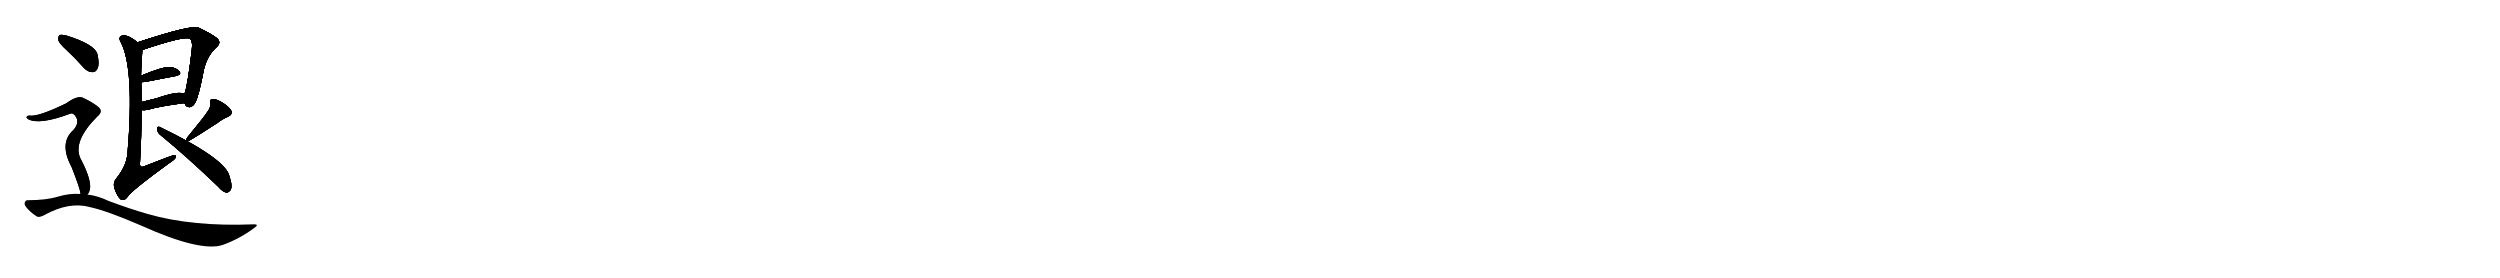 <svg version="1.1" viewBox="0 0 9216 1024" xmlns="http://www.w3.org/2000/svg">
  
  <g transform="scale(1, -1) translate(0, -900)" class="origin">
    <style type="text/css">
        .origin {display:none;}
        .hide {display:none;}
        .stroke {fill: #000000;}
        
.step1 {transform: translateX(1024px);}
.step2 {transform: translateX(2048px);}
.step3 {transform: translateX(3072px);}
.step4 {transform: translateX(4096px);}
.step5 {transform: translateX(5120px);}
.step6 {transform: translateX(6144px);}
.step7 {transform: translateX(7168px);}
.step8 {transform: translateX(8192px);}
.step9 {transform: translateX(9216px);}
.step10 {transform: translateX(10240px);}
.step11 {transform: translateX(11264px);}
.step12 {transform: translateX(12288px);}
.step13 {transform: translateX(13312px);}
.step14 {transform: translateX(14336px);}
.step15 {transform: translateX(15360px);}
.step16 {transform: translateX(16384px);}
.step17 {transform: translateX(17408px);}
.step18 {transform: translateX(18432px);}
.step19 {transform: translateX(19456px);}
.step20 {transform: translateX(20480px);}
.step21 {transform: translateX(21504px);}
.step22 {transform: translateX(22528px);}
.step23 {transform: translateX(23552px);}
.step24 {transform: translateX(24576px);}
.step25 {transform: translateX(25600px);}
.step26 {transform: translateX(26624px);}
.step27 {transform: translateX(27648px);}
.step28 {transform: translateX(28672px);}
.step29 {transform: translateX(29696px);}
    </style>

    <path d="M 680 520 Q 686 504 700 505 Q 713 508 720 523 Q 733 545 752 645 Q 765 697 799 727 Q 817 743 800 759 Q 782 774 732 798 Q 707 810 507 744 C 478 735 497 706 525 716 Q 676 767 699 758 Q 711 751 707 716 Q 691 581 680 554 C 673 530 673 530 680 520 Z" fill="lightgray"/>
    <path d="M 521 597 Q 525 597 535 598 Q 601 611 649 620 Q 671 626 661 637 Q 651 650 626 653 Q 599 654 520 621 C 492 609 491 596 521 597 Z" fill="lightgray"/>
    <path d="M 522 494 Q 532 493 544 495 Q 587 508 680 520 C 710 524 708 543 680 554 Q 658 566 578 538 Q 548 531 522 524 C 493 516 492 496 522 494 Z" fill="lightgray"/>
    <path d="M 507 744 Q 489 759 473 766 Q 455 773 446 767 Q 436 760 445 745 Q 496 648 470 335 Q 466 287 427 240 Q 415 224 423 203 Q 432 176 445 165 Q 458 158 469 173 Q 485 198 623 298 Q 642 310 647 318 Q 651 328 642 328 Q 635 328 534 288 Q 515 279 516 297 Q 522 403 522 494 L 522 524 Q 521 561 521 597 L 520 621 Q 521 669 525 716 C 526 730 526 730 507 744 Z" fill="lightgray"/>
    <path d="M 764 487 Q 755 472 690 393 Q 681 378 697 381 Q 730 400 802 447 Q 818 460 841 470 Q 860 479 851 495 Q 839 511 816 524 Q 794 537 783 534 Q 771 533 775 521 Q 778 505 764 487 Z" fill="lightgray"/>
    <path d="M 589 404 Q 686 325 805 211 Q 820 193 834 190 Q 841 189 849 198 Q 859 211 846 250 Q 833 314 589 432 Q 580 436 579 425 Q 579 413 589 404 Z" fill="lightgray"/>
    <path d="M 247 714 Q 277 686 309 650 Q 324 634 341 634 Q 354 634 360 649 Q 367 665 359 700 Q 350 736 245 769 Q 227 773 220 771 Q 214 767 215 752 Q 219 739 247 714 Z" fill="lightgray"/>
    <path d="M 322 183 Q 329 190 332 205 Q 336 242 296 317 Q 268 380 359 471 Q 381 489 363 505 Q 344 521 309 538 Q 288 551 244 519 Q 139 468 108 474 Q 101 474 98 469 Q 97 465 105 460 Q 147 439 259 481 Q 266 485 275 476 Q 297 451 271 421 Q 216 373 264 284 Q 295 205 297 186 C 304 157 308 157 322 183 Z" fill="lightgray"/>
    <path d="M 296 185 Q 256 188 213 175 Q 170 162 103 162 Q 96 163 92 155 Q 88 148 96 137 Q 111 118 134 103 Q 144 96 165 108 Q 255 157 329 137 Q 392 124 519 69 Q 739 -30 821 -3 Q 882 19 935 58 Q 959 74 934 73 Q 709 64 545 111 Q 479 130 401 159 Q 362 178 322 183 L 297 186 Q 296 186 296 185 Z" fill="lightgray"/></g>
<g transform="scale(1, -1) translate(0, -900)">
    <style type="text/css">
        .origin {display:none;}
        .hide {display:none;}
        .stroke {fill: #000000;}
        
.step1 {transform: translateX(1024px);}
.step2 {transform: translateX(2048px);}
.step3 {transform: translateX(3072px);}
.step4 {transform: translateX(4096px);}
.step5 {transform: translateX(5120px);}
.step6 {transform: translateX(6144px);}
.step7 {transform: translateX(7168px);}
.step8 {transform: translateX(8192px);}
.step9 {transform: translateX(9216px);}
.step10 {transform: translateX(10240px);}
.step11 {transform: translateX(11264px);}
.step12 {transform: translateX(12288px);}
.step13 {transform: translateX(13312px);}
.step14 {transform: translateX(14336px);}
.step15 {transform: translateX(15360px);}
.step16 {transform: translateX(16384px);}
.step17 {transform: translateX(17408px);}
.step18 {transform: translateX(18432px);}
.step19 {transform: translateX(19456px);}
.step20 {transform: translateX(20480px);}
.step21 {transform: translateX(21504px);}
.step22 {transform: translateX(22528px);}
.step23 {transform: translateX(23552px);}
.step24 {transform: translateX(24576px);}
.step25 {transform: translateX(25600px);}
.step26 {transform: translateX(26624px);}
.step27 {transform: translateX(27648px);}
.step28 {transform: translateX(28672px);}
.step29 {transform: translateX(29696px);}
    </style>

    <path d="M 680 520 Q 686 504 700 505 Q 713 508 720 523 Q 733 545 752 645 Q 765 697 799 727 Q 817 743 800 759 Q 782 774 732 798 Q 707 810 507 744 C 478 735 497 706 525 716 Q 676 767 699 758 Q 711 751 707 716 Q 691 581 680 554 C 673 530 673 530 680 520 Z" fill="lightgray" class="stroke step0"/>
    <path d="M 521 597 Q 525 597 535 598 Q 601 611 649 620 Q 671 626 661 637 Q 651 650 626 653 Q 599 654 520 621 C 492 609 491 596 521 597 Z" fill="lightgray" class="hide"/>
    <path d="M 522 494 Q 532 493 544 495 Q 587 508 680 520 C 710 524 708 543 680 554 Q 658 566 578 538 Q 548 531 522 524 C 493 516 492 496 522 494 Z" fill="lightgray" class="hide"/>
    <path d="M 507 744 Q 489 759 473 766 Q 455 773 446 767 Q 436 760 445 745 Q 496 648 470 335 Q 466 287 427 240 Q 415 224 423 203 Q 432 176 445 165 Q 458 158 469 173 Q 485 198 623 298 Q 642 310 647 318 Q 651 328 642 328 Q 635 328 534 288 Q 515 279 516 297 Q 522 403 522 494 L 522 524 Q 521 561 521 597 L 520 621 Q 521 669 525 716 C 526 730 526 730 507 744 Z" fill="lightgray" class="hide"/>
    <path d="M 764 487 Q 755 472 690 393 Q 681 378 697 381 Q 730 400 802 447 Q 818 460 841 470 Q 860 479 851 495 Q 839 511 816 524 Q 794 537 783 534 Q 771 533 775 521 Q 778 505 764 487 Z" fill="lightgray" class="hide"/>
    <path d="M 589 404 Q 686 325 805 211 Q 820 193 834 190 Q 841 189 849 198 Q 859 211 846 250 Q 833 314 589 432 Q 580 436 579 425 Q 579 413 589 404 Z" fill="lightgray" class="hide"/>
    <path d="M 247 714 Q 277 686 309 650 Q 324 634 341 634 Q 354 634 360 649 Q 367 665 359 700 Q 350 736 245 769 Q 227 773 220 771 Q 214 767 215 752 Q 219 739 247 714 Z" fill="lightgray" class="hide"/>
    <path d="M 322 183 Q 329 190 332 205 Q 336 242 296 317 Q 268 380 359 471 Q 381 489 363 505 Q 344 521 309 538 Q 288 551 244 519 Q 139 468 108 474 Q 101 474 98 469 Q 97 465 105 460 Q 147 439 259 481 Q 266 485 275 476 Q 297 451 271 421 Q 216 373 264 284 Q 295 205 297 186 C 304 157 308 157 322 183 Z" fill="lightgray" class="hide"/>
    <path d="M 296 185 Q 256 188 213 175 Q 170 162 103 162 Q 96 163 92 155 Q 88 148 96 137 Q 111 118 134 103 Q 144 96 165 108 Q 255 157 329 137 Q 392 124 519 69 Q 739 -30 821 -3 Q 882 19 935 58 Q 959 74 934 73 Q 709 64 545 111 Q 479 130 401 159 Q 362 178 322 183 L 297 186 Q 296 186 296 185 Z" fill="lightgray" class="hide"/></g><g transform="scale(1, -1) translate(0, -900)">
    <style type="text/css">
        .origin {display:none;}
        .hide {display:none;}
        .stroke {fill: #000000;}
        
.step1 {transform: translateX(1024px);}
.step2 {transform: translateX(2048px);}
.step3 {transform: translateX(3072px);}
.step4 {transform: translateX(4096px);}
.step5 {transform: translateX(5120px);}
.step6 {transform: translateX(6144px);}
.step7 {transform: translateX(7168px);}
.step8 {transform: translateX(8192px);}
.step9 {transform: translateX(9216px);}
.step10 {transform: translateX(10240px);}
.step11 {transform: translateX(11264px);}
.step12 {transform: translateX(12288px);}
.step13 {transform: translateX(13312px);}
.step14 {transform: translateX(14336px);}
.step15 {transform: translateX(15360px);}
.step16 {transform: translateX(16384px);}
.step17 {transform: translateX(17408px);}
.step18 {transform: translateX(18432px);}
.step19 {transform: translateX(19456px);}
.step20 {transform: translateX(20480px);}
.step21 {transform: translateX(21504px);}
.step22 {transform: translateX(22528px);}
.step23 {transform: translateX(23552px);}
.step24 {transform: translateX(24576px);}
.step25 {transform: translateX(25600px);}
.step26 {transform: translateX(26624px);}
.step27 {transform: translateX(27648px);}
.step28 {transform: translateX(28672px);}
.step29 {transform: translateX(29696px);}
    </style>

    <path d="M 680 520 Q 686 504 700 505 Q 713 508 720 523 Q 733 545 752 645 Q 765 697 799 727 Q 817 743 800 759 Q 782 774 732 798 Q 707 810 507 744 C 478 735 497 706 525 716 Q 676 767 699 758 Q 711 751 707 716 Q 691 581 680 554 C 673 530 673 530 680 520 Z" fill="lightgray" class="stroke step1"/>
    <path d="M 521 597 Q 525 597 535 598 Q 601 611 649 620 Q 671 626 661 637 Q 651 650 626 653 Q 599 654 520 621 C 492 609 491 596 521 597 Z" fill="lightgray" class="stroke step1"/>
    <path d="M 522 494 Q 532 493 544 495 Q 587 508 680 520 C 710 524 708 543 680 554 Q 658 566 578 538 Q 548 531 522 524 C 493 516 492 496 522 494 Z" fill="lightgray" class="hide"/>
    <path d="M 507 744 Q 489 759 473 766 Q 455 773 446 767 Q 436 760 445 745 Q 496 648 470 335 Q 466 287 427 240 Q 415 224 423 203 Q 432 176 445 165 Q 458 158 469 173 Q 485 198 623 298 Q 642 310 647 318 Q 651 328 642 328 Q 635 328 534 288 Q 515 279 516 297 Q 522 403 522 494 L 522 524 Q 521 561 521 597 L 520 621 Q 521 669 525 716 C 526 730 526 730 507 744 Z" fill="lightgray" class="hide"/>
    <path d="M 764 487 Q 755 472 690 393 Q 681 378 697 381 Q 730 400 802 447 Q 818 460 841 470 Q 860 479 851 495 Q 839 511 816 524 Q 794 537 783 534 Q 771 533 775 521 Q 778 505 764 487 Z" fill="lightgray" class="hide"/>
    <path d="M 589 404 Q 686 325 805 211 Q 820 193 834 190 Q 841 189 849 198 Q 859 211 846 250 Q 833 314 589 432 Q 580 436 579 425 Q 579 413 589 404 Z" fill="lightgray" class="hide"/>
    <path d="M 247 714 Q 277 686 309 650 Q 324 634 341 634 Q 354 634 360 649 Q 367 665 359 700 Q 350 736 245 769 Q 227 773 220 771 Q 214 767 215 752 Q 219 739 247 714 Z" fill="lightgray" class="hide"/>
    <path d="M 322 183 Q 329 190 332 205 Q 336 242 296 317 Q 268 380 359 471 Q 381 489 363 505 Q 344 521 309 538 Q 288 551 244 519 Q 139 468 108 474 Q 101 474 98 469 Q 97 465 105 460 Q 147 439 259 481 Q 266 485 275 476 Q 297 451 271 421 Q 216 373 264 284 Q 295 205 297 186 C 304 157 308 157 322 183 Z" fill="lightgray" class="hide"/>
    <path d="M 296 185 Q 256 188 213 175 Q 170 162 103 162 Q 96 163 92 155 Q 88 148 96 137 Q 111 118 134 103 Q 144 96 165 108 Q 255 157 329 137 Q 392 124 519 69 Q 739 -30 821 -3 Q 882 19 935 58 Q 959 74 934 73 Q 709 64 545 111 Q 479 130 401 159 Q 362 178 322 183 L 297 186 Q 296 186 296 185 Z" fill="lightgray" class="hide"/></g><g transform="scale(1, -1) translate(0, -900)">
    <style type="text/css">
        .origin {display:none;}
        .hide {display:none;}
        .stroke {fill: #000000;}
        
.step1 {transform: translateX(1024px);}
.step2 {transform: translateX(2048px);}
.step3 {transform: translateX(3072px);}
.step4 {transform: translateX(4096px);}
.step5 {transform: translateX(5120px);}
.step6 {transform: translateX(6144px);}
.step7 {transform: translateX(7168px);}
.step8 {transform: translateX(8192px);}
.step9 {transform: translateX(9216px);}
.step10 {transform: translateX(10240px);}
.step11 {transform: translateX(11264px);}
.step12 {transform: translateX(12288px);}
.step13 {transform: translateX(13312px);}
.step14 {transform: translateX(14336px);}
.step15 {transform: translateX(15360px);}
.step16 {transform: translateX(16384px);}
.step17 {transform: translateX(17408px);}
.step18 {transform: translateX(18432px);}
.step19 {transform: translateX(19456px);}
.step20 {transform: translateX(20480px);}
.step21 {transform: translateX(21504px);}
.step22 {transform: translateX(22528px);}
.step23 {transform: translateX(23552px);}
.step24 {transform: translateX(24576px);}
.step25 {transform: translateX(25600px);}
.step26 {transform: translateX(26624px);}
.step27 {transform: translateX(27648px);}
.step28 {transform: translateX(28672px);}
.step29 {transform: translateX(29696px);}
    </style>

    <path d="M 680 520 Q 686 504 700 505 Q 713 508 720 523 Q 733 545 752 645 Q 765 697 799 727 Q 817 743 800 759 Q 782 774 732 798 Q 707 810 507 744 C 478 735 497 706 525 716 Q 676 767 699 758 Q 711 751 707 716 Q 691 581 680 554 C 673 530 673 530 680 520 Z" fill="lightgray" class="stroke step2"/>
    <path d="M 521 597 Q 525 597 535 598 Q 601 611 649 620 Q 671 626 661 637 Q 651 650 626 653 Q 599 654 520 621 C 492 609 491 596 521 597 Z" fill="lightgray" class="stroke step2"/>
    <path d="M 522 494 Q 532 493 544 495 Q 587 508 680 520 C 710 524 708 543 680 554 Q 658 566 578 538 Q 548 531 522 524 C 493 516 492 496 522 494 Z" fill="lightgray" class="stroke step2"/>
    <path d="M 507 744 Q 489 759 473 766 Q 455 773 446 767 Q 436 760 445 745 Q 496 648 470 335 Q 466 287 427 240 Q 415 224 423 203 Q 432 176 445 165 Q 458 158 469 173 Q 485 198 623 298 Q 642 310 647 318 Q 651 328 642 328 Q 635 328 534 288 Q 515 279 516 297 Q 522 403 522 494 L 522 524 Q 521 561 521 597 L 520 621 Q 521 669 525 716 C 526 730 526 730 507 744 Z" fill="lightgray" class="hide"/>
    <path d="M 764 487 Q 755 472 690 393 Q 681 378 697 381 Q 730 400 802 447 Q 818 460 841 470 Q 860 479 851 495 Q 839 511 816 524 Q 794 537 783 534 Q 771 533 775 521 Q 778 505 764 487 Z" fill="lightgray" class="hide"/>
    <path d="M 589 404 Q 686 325 805 211 Q 820 193 834 190 Q 841 189 849 198 Q 859 211 846 250 Q 833 314 589 432 Q 580 436 579 425 Q 579 413 589 404 Z" fill="lightgray" class="hide"/>
    <path d="M 247 714 Q 277 686 309 650 Q 324 634 341 634 Q 354 634 360 649 Q 367 665 359 700 Q 350 736 245 769 Q 227 773 220 771 Q 214 767 215 752 Q 219 739 247 714 Z" fill="lightgray" class="hide"/>
    <path d="M 322 183 Q 329 190 332 205 Q 336 242 296 317 Q 268 380 359 471 Q 381 489 363 505 Q 344 521 309 538 Q 288 551 244 519 Q 139 468 108 474 Q 101 474 98 469 Q 97 465 105 460 Q 147 439 259 481 Q 266 485 275 476 Q 297 451 271 421 Q 216 373 264 284 Q 295 205 297 186 C 304 157 308 157 322 183 Z" fill="lightgray" class="hide"/>
    <path d="M 296 185 Q 256 188 213 175 Q 170 162 103 162 Q 96 163 92 155 Q 88 148 96 137 Q 111 118 134 103 Q 144 96 165 108 Q 255 157 329 137 Q 392 124 519 69 Q 739 -30 821 -3 Q 882 19 935 58 Q 959 74 934 73 Q 709 64 545 111 Q 479 130 401 159 Q 362 178 322 183 L 297 186 Q 296 186 296 185 Z" fill="lightgray" class="hide"/></g><g transform="scale(1, -1) translate(0, -900)">
    <style type="text/css">
        .origin {display:none;}
        .hide {display:none;}
        .stroke {fill: #000000;}
        
.step1 {transform: translateX(1024px);}
.step2 {transform: translateX(2048px);}
.step3 {transform: translateX(3072px);}
.step4 {transform: translateX(4096px);}
.step5 {transform: translateX(5120px);}
.step6 {transform: translateX(6144px);}
.step7 {transform: translateX(7168px);}
.step8 {transform: translateX(8192px);}
.step9 {transform: translateX(9216px);}
.step10 {transform: translateX(10240px);}
.step11 {transform: translateX(11264px);}
.step12 {transform: translateX(12288px);}
.step13 {transform: translateX(13312px);}
.step14 {transform: translateX(14336px);}
.step15 {transform: translateX(15360px);}
.step16 {transform: translateX(16384px);}
.step17 {transform: translateX(17408px);}
.step18 {transform: translateX(18432px);}
.step19 {transform: translateX(19456px);}
.step20 {transform: translateX(20480px);}
.step21 {transform: translateX(21504px);}
.step22 {transform: translateX(22528px);}
.step23 {transform: translateX(23552px);}
.step24 {transform: translateX(24576px);}
.step25 {transform: translateX(25600px);}
.step26 {transform: translateX(26624px);}
.step27 {transform: translateX(27648px);}
.step28 {transform: translateX(28672px);}
.step29 {transform: translateX(29696px);}
    </style>

    <path d="M 680 520 Q 686 504 700 505 Q 713 508 720 523 Q 733 545 752 645 Q 765 697 799 727 Q 817 743 800 759 Q 782 774 732 798 Q 707 810 507 744 C 478 735 497 706 525 716 Q 676 767 699 758 Q 711 751 707 716 Q 691 581 680 554 C 673 530 673 530 680 520 Z" fill="lightgray" class="stroke step3"/>
    <path d="M 521 597 Q 525 597 535 598 Q 601 611 649 620 Q 671 626 661 637 Q 651 650 626 653 Q 599 654 520 621 C 492 609 491 596 521 597 Z" fill="lightgray" class="stroke step3"/>
    <path d="M 522 494 Q 532 493 544 495 Q 587 508 680 520 C 710 524 708 543 680 554 Q 658 566 578 538 Q 548 531 522 524 C 493 516 492 496 522 494 Z" fill="lightgray" class="stroke step3"/>
    <path d="M 507 744 Q 489 759 473 766 Q 455 773 446 767 Q 436 760 445 745 Q 496 648 470 335 Q 466 287 427 240 Q 415 224 423 203 Q 432 176 445 165 Q 458 158 469 173 Q 485 198 623 298 Q 642 310 647 318 Q 651 328 642 328 Q 635 328 534 288 Q 515 279 516 297 Q 522 403 522 494 L 522 524 Q 521 561 521 597 L 520 621 Q 521 669 525 716 C 526 730 526 730 507 744 Z" fill="lightgray" class="stroke step3"/>
    <path d="M 764 487 Q 755 472 690 393 Q 681 378 697 381 Q 730 400 802 447 Q 818 460 841 470 Q 860 479 851 495 Q 839 511 816 524 Q 794 537 783 534 Q 771 533 775 521 Q 778 505 764 487 Z" fill="lightgray" class="hide"/>
    <path d="M 589 404 Q 686 325 805 211 Q 820 193 834 190 Q 841 189 849 198 Q 859 211 846 250 Q 833 314 589 432 Q 580 436 579 425 Q 579 413 589 404 Z" fill="lightgray" class="hide"/>
    <path d="M 247 714 Q 277 686 309 650 Q 324 634 341 634 Q 354 634 360 649 Q 367 665 359 700 Q 350 736 245 769 Q 227 773 220 771 Q 214 767 215 752 Q 219 739 247 714 Z" fill="lightgray" class="hide"/>
    <path d="M 322 183 Q 329 190 332 205 Q 336 242 296 317 Q 268 380 359 471 Q 381 489 363 505 Q 344 521 309 538 Q 288 551 244 519 Q 139 468 108 474 Q 101 474 98 469 Q 97 465 105 460 Q 147 439 259 481 Q 266 485 275 476 Q 297 451 271 421 Q 216 373 264 284 Q 295 205 297 186 C 304 157 308 157 322 183 Z" fill="lightgray" class="hide"/>
    <path d="M 296 185 Q 256 188 213 175 Q 170 162 103 162 Q 96 163 92 155 Q 88 148 96 137 Q 111 118 134 103 Q 144 96 165 108 Q 255 157 329 137 Q 392 124 519 69 Q 739 -30 821 -3 Q 882 19 935 58 Q 959 74 934 73 Q 709 64 545 111 Q 479 130 401 159 Q 362 178 322 183 L 297 186 Q 296 186 296 185 Z" fill="lightgray" class="hide"/></g><g transform="scale(1, -1) translate(0, -900)">
    <style type="text/css">
        .origin {display:none;}
        .hide {display:none;}
        .stroke {fill: #000000;}
        
.step1 {transform: translateX(1024px);}
.step2 {transform: translateX(2048px);}
.step3 {transform: translateX(3072px);}
.step4 {transform: translateX(4096px);}
.step5 {transform: translateX(5120px);}
.step6 {transform: translateX(6144px);}
.step7 {transform: translateX(7168px);}
.step8 {transform: translateX(8192px);}
.step9 {transform: translateX(9216px);}
.step10 {transform: translateX(10240px);}
.step11 {transform: translateX(11264px);}
.step12 {transform: translateX(12288px);}
.step13 {transform: translateX(13312px);}
.step14 {transform: translateX(14336px);}
.step15 {transform: translateX(15360px);}
.step16 {transform: translateX(16384px);}
.step17 {transform: translateX(17408px);}
.step18 {transform: translateX(18432px);}
.step19 {transform: translateX(19456px);}
.step20 {transform: translateX(20480px);}
.step21 {transform: translateX(21504px);}
.step22 {transform: translateX(22528px);}
.step23 {transform: translateX(23552px);}
.step24 {transform: translateX(24576px);}
.step25 {transform: translateX(25600px);}
.step26 {transform: translateX(26624px);}
.step27 {transform: translateX(27648px);}
.step28 {transform: translateX(28672px);}
.step29 {transform: translateX(29696px);}
    </style>

    <path d="M 680 520 Q 686 504 700 505 Q 713 508 720 523 Q 733 545 752 645 Q 765 697 799 727 Q 817 743 800 759 Q 782 774 732 798 Q 707 810 507 744 C 478 735 497 706 525 716 Q 676 767 699 758 Q 711 751 707 716 Q 691 581 680 554 C 673 530 673 530 680 520 Z" fill="lightgray" class="stroke step4"/>
    <path d="M 521 597 Q 525 597 535 598 Q 601 611 649 620 Q 671 626 661 637 Q 651 650 626 653 Q 599 654 520 621 C 492 609 491 596 521 597 Z" fill="lightgray" class="stroke step4"/>
    <path d="M 522 494 Q 532 493 544 495 Q 587 508 680 520 C 710 524 708 543 680 554 Q 658 566 578 538 Q 548 531 522 524 C 493 516 492 496 522 494 Z" fill="lightgray" class="stroke step4"/>
    <path d="M 507 744 Q 489 759 473 766 Q 455 773 446 767 Q 436 760 445 745 Q 496 648 470 335 Q 466 287 427 240 Q 415 224 423 203 Q 432 176 445 165 Q 458 158 469 173 Q 485 198 623 298 Q 642 310 647 318 Q 651 328 642 328 Q 635 328 534 288 Q 515 279 516 297 Q 522 403 522 494 L 522 524 Q 521 561 521 597 L 520 621 Q 521 669 525 716 C 526 730 526 730 507 744 Z" fill="lightgray" class="stroke step4"/>
    <path d="M 764 487 Q 755 472 690 393 Q 681 378 697 381 Q 730 400 802 447 Q 818 460 841 470 Q 860 479 851 495 Q 839 511 816 524 Q 794 537 783 534 Q 771 533 775 521 Q 778 505 764 487 Z" fill="lightgray" class="stroke step4"/>
    <path d="M 589 404 Q 686 325 805 211 Q 820 193 834 190 Q 841 189 849 198 Q 859 211 846 250 Q 833 314 589 432 Q 580 436 579 425 Q 579 413 589 404 Z" fill="lightgray" class="hide"/>
    <path d="M 247 714 Q 277 686 309 650 Q 324 634 341 634 Q 354 634 360 649 Q 367 665 359 700 Q 350 736 245 769 Q 227 773 220 771 Q 214 767 215 752 Q 219 739 247 714 Z" fill="lightgray" class="hide"/>
    <path d="M 322 183 Q 329 190 332 205 Q 336 242 296 317 Q 268 380 359 471 Q 381 489 363 505 Q 344 521 309 538 Q 288 551 244 519 Q 139 468 108 474 Q 101 474 98 469 Q 97 465 105 460 Q 147 439 259 481 Q 266 485 275 476 Q 297 451 271 421 Q 216 373 264 284 Q 295 205 297 186 C 304 157 308 157 322 183 Z" fill="lightgray" class="hide"/>
    <path d="M 296 185 Q 256 188 213 175 Q 170 162 103 162 Q 96 163 92 155 Q 88 148 96 137 Q 111 118 134 103 Q 144 96 165 108 Q 255 157 329 137 Q 392 124 519 69 Q 739 -30 821 -3 Q 882 19 935 58 Q 959 74 934 73 Q 709 64 545 111 Q 479 130 401 159 Q 362 178 322 183 L 297 186 Q 296 186 296 185 Z" fill="lightgray" class="hide"/></g><g transform="scale(1, -1) translate(0, -900)">
    <style type="text/css">
        .origin {display:none;}
        .hide {display:none;}
        .stroke {fill: #000000;}
        
.step1 {transform: translateX(1024px);}
.step2 {transform: translateX(2048px);}
.step3 {transform: translateX(3072px);}
.step4 {transform: translateX(4096px);}
.step5 {transform: translateX(5120px);}
.step6 {transform: translateX(6144px);}
.step7 {transform: translateX(7168px);}
.step8 {transform: translateX(8192px);}
.step9 {transform: translateX(9216px);}
.step10 {transform: translateX(10240px);}
.step11 {transform: translateX(11264px);}
.step12 {transform: translateX(12288px);}
.step13 {transform: translateX(13312px);}
.step14 {transform: translateX(14336px);}
.step15 {transform: translateX(15360px);}
.step16 {transform: translateX(16384px);}
.step17 {transform: translateX(17408px);}
.step18 {transform: translateX(18432px);}
.step19 {transform: translateX(19456px);}
.step20 {transform: translateX(20480px);}
.step21 {transform: translateX(21504px);}
.step22 {transform: translateX(22528px);}
.step23 {transform: translateX(23552px);}
.step24 {transform: translateX(24576px);}
.step25 {transform: translateX(25600px);}
.step26 {transform: translateX(26624px);}
.step27 {transform: translateX(27648px);}
.step28 {transform: translateX(28672px);}
.step29 {transform: translateX(29696px);}
    </style>

    <path d="M 680 520 Q 686 504 700 505 Q 713 508 720 523 Q 733 545 752 645 Q 765 697 799 727 Q 817 743 800 759 Q 782 774 732 798 Q 707 810 507 744 C 478 735 497 706 525 716 Q 676 767 699 758 Q 711 751 707 716 Q 691 581 680 554 C 673 530 673 530 680 520 Z" fill="lightgray" class="stroke step5"/>
    <path d="M 521 597 Q 525 597 535 598 Q 601 611 649 620 Q 671 626 661 637 Q 651 650 626 653 Q 599 654 520 621 C 492 609 491 596 521 597 Z" fill="lightgray" class="stroke step5"/>
    <path d="M 522 494 Q 532 493 544 495 Q 587 508 680 520 C 710 524 708 543 680 554 Q 658 566 578 538 Q 548 531 522 524 C 493 516 492 496 522 494 Z" fill="lightgray" class="stroke step5"/>
    <path d="M 507 744 Q 489 759 473 766 Q 455 773 446 767 Q 436 760 445 745 Q 496 648 470 335 Q 466 287 427 240 Q 415 224 423 203 Q 432 176 445 165 Q 458 158 469 173 Q 485 198 623 298 Q 642 310 647 318 Q 651 328 642 328 Q 635 328 534 288 Q 515 279 516 297 Q 522 403 522 494 L 522 524 Q 521 561 521 597 L 520 621 Q 521 669 525 716 C 526 730 526 730 507 744 Z" fill="lightgray" class="stroke step5"/>
    <path d="M 764 487 Q 755 472 690 393 Q 681 378 697 381 Q 730 400 802 447 Q 818 460 841 470 Q 860 479 851 495 Q 839 511 816 524 Q 794 537 783 534 Q 771 533 775 521 Q 778 505 764 487 Z" fill="lightgray" class="stroke step5"/>
    <path d="M 589 404 Q 686 325 805 211 Q 820 193 834 190 Q 841 189 849 198 Q 859 211 846 250 Q 833 314 589 432 Q 580 436 579 425 Q 579 413 589 404 Z" fill="lightgray" class="stroke step5"/>
    <path d="M 247 714 Q 277 686 309 650 Q 324 634 341 634 Q 354 634 360 649 Q 367 665 359 700 Q 350 736 245 769 Q 227 773 220 771 Q 214 767 215 752 Q 219 739 247 714 Z" fill="lightgray" class="hide"/>
    <path d="M 322 183 Q 329 190 332 205 Q 336 242 296 317 Q 268 380 359 471 Q 381 489 363 505 Q 344 521 309 538 Q 288 551 244 519 Q 139 468 108 474 Q 101 474 98 469 Q 97 465 105 460 Q 147 439 259 481 Q 266 485 275 476 Q 297 451 271 421 Q 216 373 264 284 Q 295 205 297 186 C 304 157 308 157 322 183 Z" fill="lightgray" class="hide"/>
    <path d="M 296 185 Q 256 188 213 175 Q 170 162 103 162 Q 96 163 92 155 Q 88 148 96 137 Q 111 118 134 103 Q 144 96 165 108 Q 255 157 329 137 Q 392 124 519 69 Q 739 -30 821 -3 Q 882 19 935 58 Q 959 74 934 73 Q 709 64 545 111 Q 479 130 401 159 Q 362 178 322 183 L 297 186 Q 296 186 296 185 Z" fill="lightgray" class="hide"/></g><g transform="scale(1, -1) translate(0, -900)">
    <style type="text/css">
        .origin {display:none;}
        .hide {display:none;}
        .stroke {fill: #000000;}
        
.step1 {transform: translateX(1024px);}
.step2 {transform: translateX(2048px);}
.step3 {transform: translateX(3072px);}
.step4 {transform: translateX(4096px);}
.step5 {transform: translateX(5120px);}
.step6 {transform: translateX(6144px);}
.step7 {transform: translateX(7168px);}
.step8 {transform: translateX(8192px);}
.step9 {transform: translateX(9216px);}
.step10 {transform: translateX(10240px);}
.step11 {transform: translateX(11264px);}
.step12 {transform: translateX(12288px);}
.step13 {transform: translateX(13312px);}
.step14 {transform: translateX(14336px);}
.step15 {transform: translateX(15360px);}
.step16 {transform: translateX(16384px);}
.step17 {transform: translateX(17408px);}
.step18 {transform: translateX(18432px);}
.step19 {transform: translateX(19456px);}
.step20 {transform: translateX(20480px);}
.step21 {transform: translateX(21504px);}
.step22 {transform: translateX(22528px);}
.step23 {transform: translateX(23552px);}
.step24 {transform: translateX(24576px);}
.step25 {transform: translateX(25600px);}
.step26 {transform: translateX(26624px);}
.step27 {transform: translateX(27648px);}
.step28 {transform: translateX(28672px);}
.step29 {transform: translateX(29696px);}
    </style>

    <path d="M 680 520 Q 686 504 700 505 Q 713 508 720 523 Q 733 545 752 645 Q 765 697 799 727 Q 817 743 800 759 Q 782 774 732 798 Q 707 810 507 744 C 478 735 497 706 525 716 Q 676 767 699 758 Q 711 751 707 716 Q 691 581 680 554 C 673 530 673 530 680 520 Z" fill="lightgray" class="stroke step6"/>
    <path d="M 521 597 Q 525 597 535 598 Q 601 611 649 620 Q 671 626 661 637 Q 651 650 626 653 Q 599 654 520 621 C 492 609 491 596 521 597 Z" fill="lightgray" class="stroke step6"/>
    <path d="M 522 494 Q 532 493 544 495 Q 587 508 680 520 C 710 524 708 543 680 554 Q 658 566 578 538 Q 548 531 522 524 C 493 516 492 496 522 494 Z" fill="lightgray" class="stroke step6"/>
    <path d="M 507 744 Q 489 759 473 766 Q 455 773 446 767 Q 436 760 445 745 Q 496 648 470 335 Q 466 287 427 240 Q 415 224 423 203 Q 432 176 445 165 Q 458 158 469 173 Q 485 198 623 298 Q 642 310 647 318 Q 651 328 642 328 Q 635 328 534 288 Q 515 279 516 297 Q 522 403 522 494 L 522 524 Q 521 561 521 597 L 520 621 Q 521 669 525 716 C 526 730 526 730 507 744 Z" fill="lightgray" class="stroke step6"/>
    <path d="M 764 487 Q 755 472 690 393 Q 681 378 697 381 Q 730 400 802 447 Q 818 460 841 470 Q 860 479 851 495 Q 839 511 816 524 Q 794 537 783 534 Q 771 533 775 521 Q 778 505 764 487 Z" fill="lightgray" class="stroke step6"/>
    <path d="M 589 404 Q 686 325 805 211 Q 820 193 834 190 Q 841 189 849 198 Q 859 211 846 250 Q 833 314 589 432 Q 580 436 579 425 Q 579 413 589 404 Z" fill="lightgray" class="stroke step6"/>
    <path d="M 247 714 Q 277 686 309 650 Q 324 634 341 634 Q 354 634 360 649 Q 367 665 359 700 Q 350 736 245 769 Q 227 773 220 771 Q 214 767 215 752 Q 219 739 247 714 Z" fill="lightgray" class="stroke step6"/>
    <path d="M 322 183 Q 329 190 332 205 Q 336 242 296 317 Q 268 380 359 471 Q 381 489 363 505 Q 344 521 309 538 Q 288 551 244 519 Q 139 468 108 474 Q 101 474 98 469 Q 97 465 105 460 Q 147 439 259 481 Q 266 485 275 476 Q 297 451 271 421 Q 216 373 264 284 Q 295 205 297 186 C 304 157 308 157 322 183 Z" fill="lightgray" class="hide"/>
    <path d="M 296 185 Q 256 188 213 175 Q 170 162 103 162 Q 96 163 92 155 Q 88 148 96 137 Q 111 118 134 103 Q 144 96 165 108 Q 255 157 329 137 Q 392 124 519 69 Q 739 -30 821 -3 Q 882 19 935 58 Q 959 74 934 73 Q 709 64 545 111 Q 479 130 401 159 Q 362 178 322 183 L 297 186 Q 296 186 296 185 Z" fill="lightgray" class="hide"/></g><g transform="scale(1, -1) translate(0, -900)">
    <style type="text/css">
        .origin {display:none;}
        .hide {display:none;}
        .stroke {fill: #000000;}
        
.step1 {transform: translateX(1024px);}
.step2 {transform: translateX(2048px);}
.step3 {transform: translateX(3072px);}
.step4 {transform: translateX(4096px);}
.step5 {transform: translateX(5120px);}
.step6 {transform: translateX(6144px);}
.step7 {transform: translateX(7168px);}
.step8 {transform: translateX(8192px);}
.step9 {transform: translateX(9216px);}
.step10 {transform: translateX(10240px);}
.step11 {transform: translateX(11264px);}
.step12 {transform: translateX(12288px);}
.step13 {transform: translateX(13312px);}
.step14 {transform: translateX(14336px);}
.step15 {transform: translateX(15360px);}
.step16 {transform: translateX(16384px);}
.step17 {transform: translateX(17408px);}
.step18 {transform: translateX(18432px);}
.step19 {transform: translateX(19456px);}
.step20 {transform: translateX(20480px);}
.step21 {transform: translateX(21504px);}
.step22 {transform: translateX(22528px);}
.step23 {transform: translateX(23552px);}
.step24 {transform: translateX(24576px);}
.step25 {transform: translateX(25600px);}
.step26 {transform: translateX(26624px);}
.step27 {transform: translateX(27648px);}
.step28 {transform: translateX(28672px);}
.step29 {transform: translateX(29696px);}
    </style>

    <path d="M 680 520 Q 686 504 700 505 Q 713 508 720 523 Q 733 545 752 645 Q 765 697 799 727 Q 817 743 800 759 Q 782 774 732 798 Q 707 810 507 744 C 478 735 497 706 525 716 Q 676 767 699 758 Q 711 751 707 716 Q 691 581 680 554 C 673 530 673 530 680 520 Z" fill="lightgray" class="stroke step7"/>
    <path d="M 521 597 Q 525 597 535 598 Q 601 611 649 620 Q 671 626 661 637 Q 651 650 626 653 Q 599 654 520 621 C 492 609 491 596 521 597 Z" fill="lightgray" class="stroke step7"/>
    <path d="M 522 494 Q 532 493 544 495 Q 587 508 680 520 C 710 524 708 543 680 554 Q 658 566 578 538 Q 548 531 522 524 C 493 516 492 496 522 494 Z" fill="lightgray" class="stroke step7"/>
    <path d="M 507 744 Q 489 759 473 766 Q 455 773 446 767 Q 436 760 445 745 Q 496 648 470 335 Q 466 287 427 240 Q 415 224 423 203 Q 432 176 445 165 Q 458 158 469 173 Q 485 198 623 298 Q 642 310 647 318 Q 651 328 642 328 Q 635 328 534 288 Q 515 279 516 297 Q 522 403 522 494 L 522 524 Q 521 561 521 597 L 520 621 Q 521 669 525 716 C 526 730 526 730 507 744 Z" fill="lightgray" class="stroke step7"/>
    <path d="M 764 487 Q 755 472 690 393 Q 681 378 697 381 Q 730 400 802 447 Q 818 460 841 470 Q 860 479 851 495 Q 839 511 816 524 Q 794 537 783 534 Q 771 533 775 521 Q 778 505 764 487 Z" fill="lightgray" class="stroke step7"/>
    <path d="M 589 404 Q 686 325 805 211 Q 820 193 834 190 Q 841 189 849 198 Q 859 211 846 250 Q 833 314 589 432 Q 580 436 579 425 Q 579 413 589 404 Z" fill="lightgray" class="stroke step7"/>
    <path d="M 247 714 Q 277 686 309 650 Q 324 634 341 634 Q 354 634 360 649 Q 367 665 359 700 Q 350 736 245 769 Q 227 773 220 771 Q 214 767 215 752 Q 219 739 247 714 Z" fill="lightgray" class="stroke step7"/>
    <path d="M 322 183 Q 329 190 332 205 Q 336 242 296 317 Q 268 380 359 471 Q 381 489 363 505 Q 344 521 309 538 Q 288 551 244 519 Q 139 468 108 474 Q 101 474 98 469 Q 97 465 105 460 Q 147 439 259 481 Q 266 485 275 476 Q 297 451 271 421 Q 216 373 264 284 Q 295 205 297 186 C 304 157 308 157 322 183 Z" fill="lightgray" class="stroke step7"/>
    <path d="M 296 185 Q 256 188 213 175 Q 170 162 103 162 Q 96 163 92 155 Q 88 148 96 137 Q 111 118 134 103 Q 144 96 165 108 Q 255 157 329 137 Q 392 124 519 69 Q 739 -30 821 -3 Q 882 19 935 58 Q 959 74 934 73 Q 709 64 545 111 Q 479 130 401 159 Q 362 178 322 183 L 297 186 Q 296 186 296 185 Z" fill="lightgray" class="hide"/></g><g transform="scale(1, -1) translate(0, -900)">
    <style type="text/css">
        .origin {display:none;}
        .hide {display:none;}
        .stroke {fill: #000000;}
        
.step1 {transform: translateX(1024px);}
.step2 {transform: translateX(2048px);}
.step3 {transform: translateX(3072px);}
.step4 {transform: translateX(4096px);}
.step5 {transform: translateX(5120px);}
.step6 {transform: translateX(6144px);}
.step7 {transform: translateX(7168px);}
.step8 {transform: translateX(8192px);}
.step9 {transform: translateX(9216px);}
.step10 {transform: translateX(10240px);}
.step11 {transform: translateX(11264px);}
.step12 {transform: translateX(12288px);}
.step13 {transform: translateX(13312px);}
.step14 {transform: translateX(14336px);}
.step15 {transform: translateX(15360px);}
.step16 {transform: translateX(16384px);}
.step17 {transform: translateX(17408px);}
.step18 {transform: translateX(18432px);}
.step19 {transform: translateX(19456px);}
.step20 {transform: translateX(20480px);}
.step21 {transform: translateX(21504px);}
.step22 {transform: translateX(22528px);}
.step23 {transform: translateX(23552px);}
.step24 {transform: translateX(24576px);}
.step25 {transform: translateX(25600px);}
.step26 {transform: translateX(26624px);}
.step27 {transform: translateX(27648px);}
.step28 {transform: translateX(28672px);}
.step29 {transform: translateX(29696px);}
    </style>

    <path d="M 680 520 Q 686 504 700 505 Q 713 508 720 523 Q 733 545 752 645 Q 765 697 799 727 Q 817 743 800 759 Q 782 774 732 798 Q 707 810 507 744 C 478 735 497 706 525 716 Q 676 767 699 758 Q 711 751 707 716 Q 691 581 680 554 C 673 530 673 530 680 520 Z" fill="lightgray" class="stroke step8"/>
    <path d="M 521 597 Q 525 597 535 598 Q 601 611 649 620 Q 671 626 661 637 Q 651 650 626 653 Q 599 654 520 621 C 492 609 491 596 521 597 Z" fill="lightgray" class="stroke step8"/>
    <path d="M 522 494 Q 532 493 544 495 Q 587 508 680 520 C 710 524 708 543 680 554 Q 658 566 578 538 Q 548 531 522 524 C 493 516 492 496 522 494 Z" fill="lightgray" class="stroke step8"/>
    <path d="M 507 744 Q 489 759 473 766 Q 455 773 446 767 Q 436 760 445 745 Q 496 648 470 335 Q 466 287 427 240 Q 415 224 423 203 Q 432 176 445 165 Q 458 158 469 173 Q 485 198 623 298 Q 642 310 647 318 Q 651 328 642 328 Q 635 328 534 288 Q 515 279 516 297 Q 522 403 522 494 L 522 524 Q 521 561 521 597 L 520 621 Q 521 669 525 716 C 526 730 526 730 507 744 Z" fill="lightgray" class="stroke step8"/>
    <path d="M 764 487 Q 755 472 690 393 Q 681 378 697 381 Q 730 400 802 447 Q 818 460 841 470 Q 860 479 851 495 Q 839 511 816 524 Q 794 537 783 534 Q 771 533 775 521 Q 778 505 764 487 Z" fill="lightgray" class="stroke step8"/>
    <path d="M 589 404 Q 686 325 805 211 Q 820 193 834 190 Q 841 189 849 198 Q 859 211 846 250 Q 833 314 589 432 Q 580 436 579 425 Q 579 413 589 404 Z" fill="lightgray" class="stroke step8"/>
    <path d="M 247 714 Q 277 686 309 650 Q 324 634 341 634 Q 354 634 360 649 Q 367 665 359 700 Q 350 736 245 769 Q 227 773 220 771 Q 214 767 215 752 Q 219 739 247 714 Z" fill="lightgray" class="stroke step8"/>
    <path d="M 322 183 Q 329 190 332 205 Q 336 242 296 317 Q 268 380 359 471 Q 381 489 363 505 Q 344 521 309 538 Q 288 551 244 519 Q 139 468 108 474 Q 101 474 98 469 Q 97 465 105 460 Q 147 439 259 481 Q 266 485 275 476 Q 297 451 271 421 Q 216 373 264 284 Q 295 205 297 186 C 304 157 308 157 322 183 Z" fill="lightgray" class="stroke step8"/>
    <path d="M 296 185 Q 256 188 213 175 Q 170 162 103 162 Q 96 163 92 155 Q 88 148 96 137 Q 111 118 134 103 Q 144 96 165 108 Q 255 157 329 137 Q 392 124 519 69 Q 739 -30 821 -3 Q 882 19 935 58 Q 959 74 934 73 Q 709 64 545 111 Q 479 130 401 159 Q 362 178 322 183 L 297 186 Q 296 186 296 185 Z" fill="lightgray" class="stroke step8"/></g></svg>